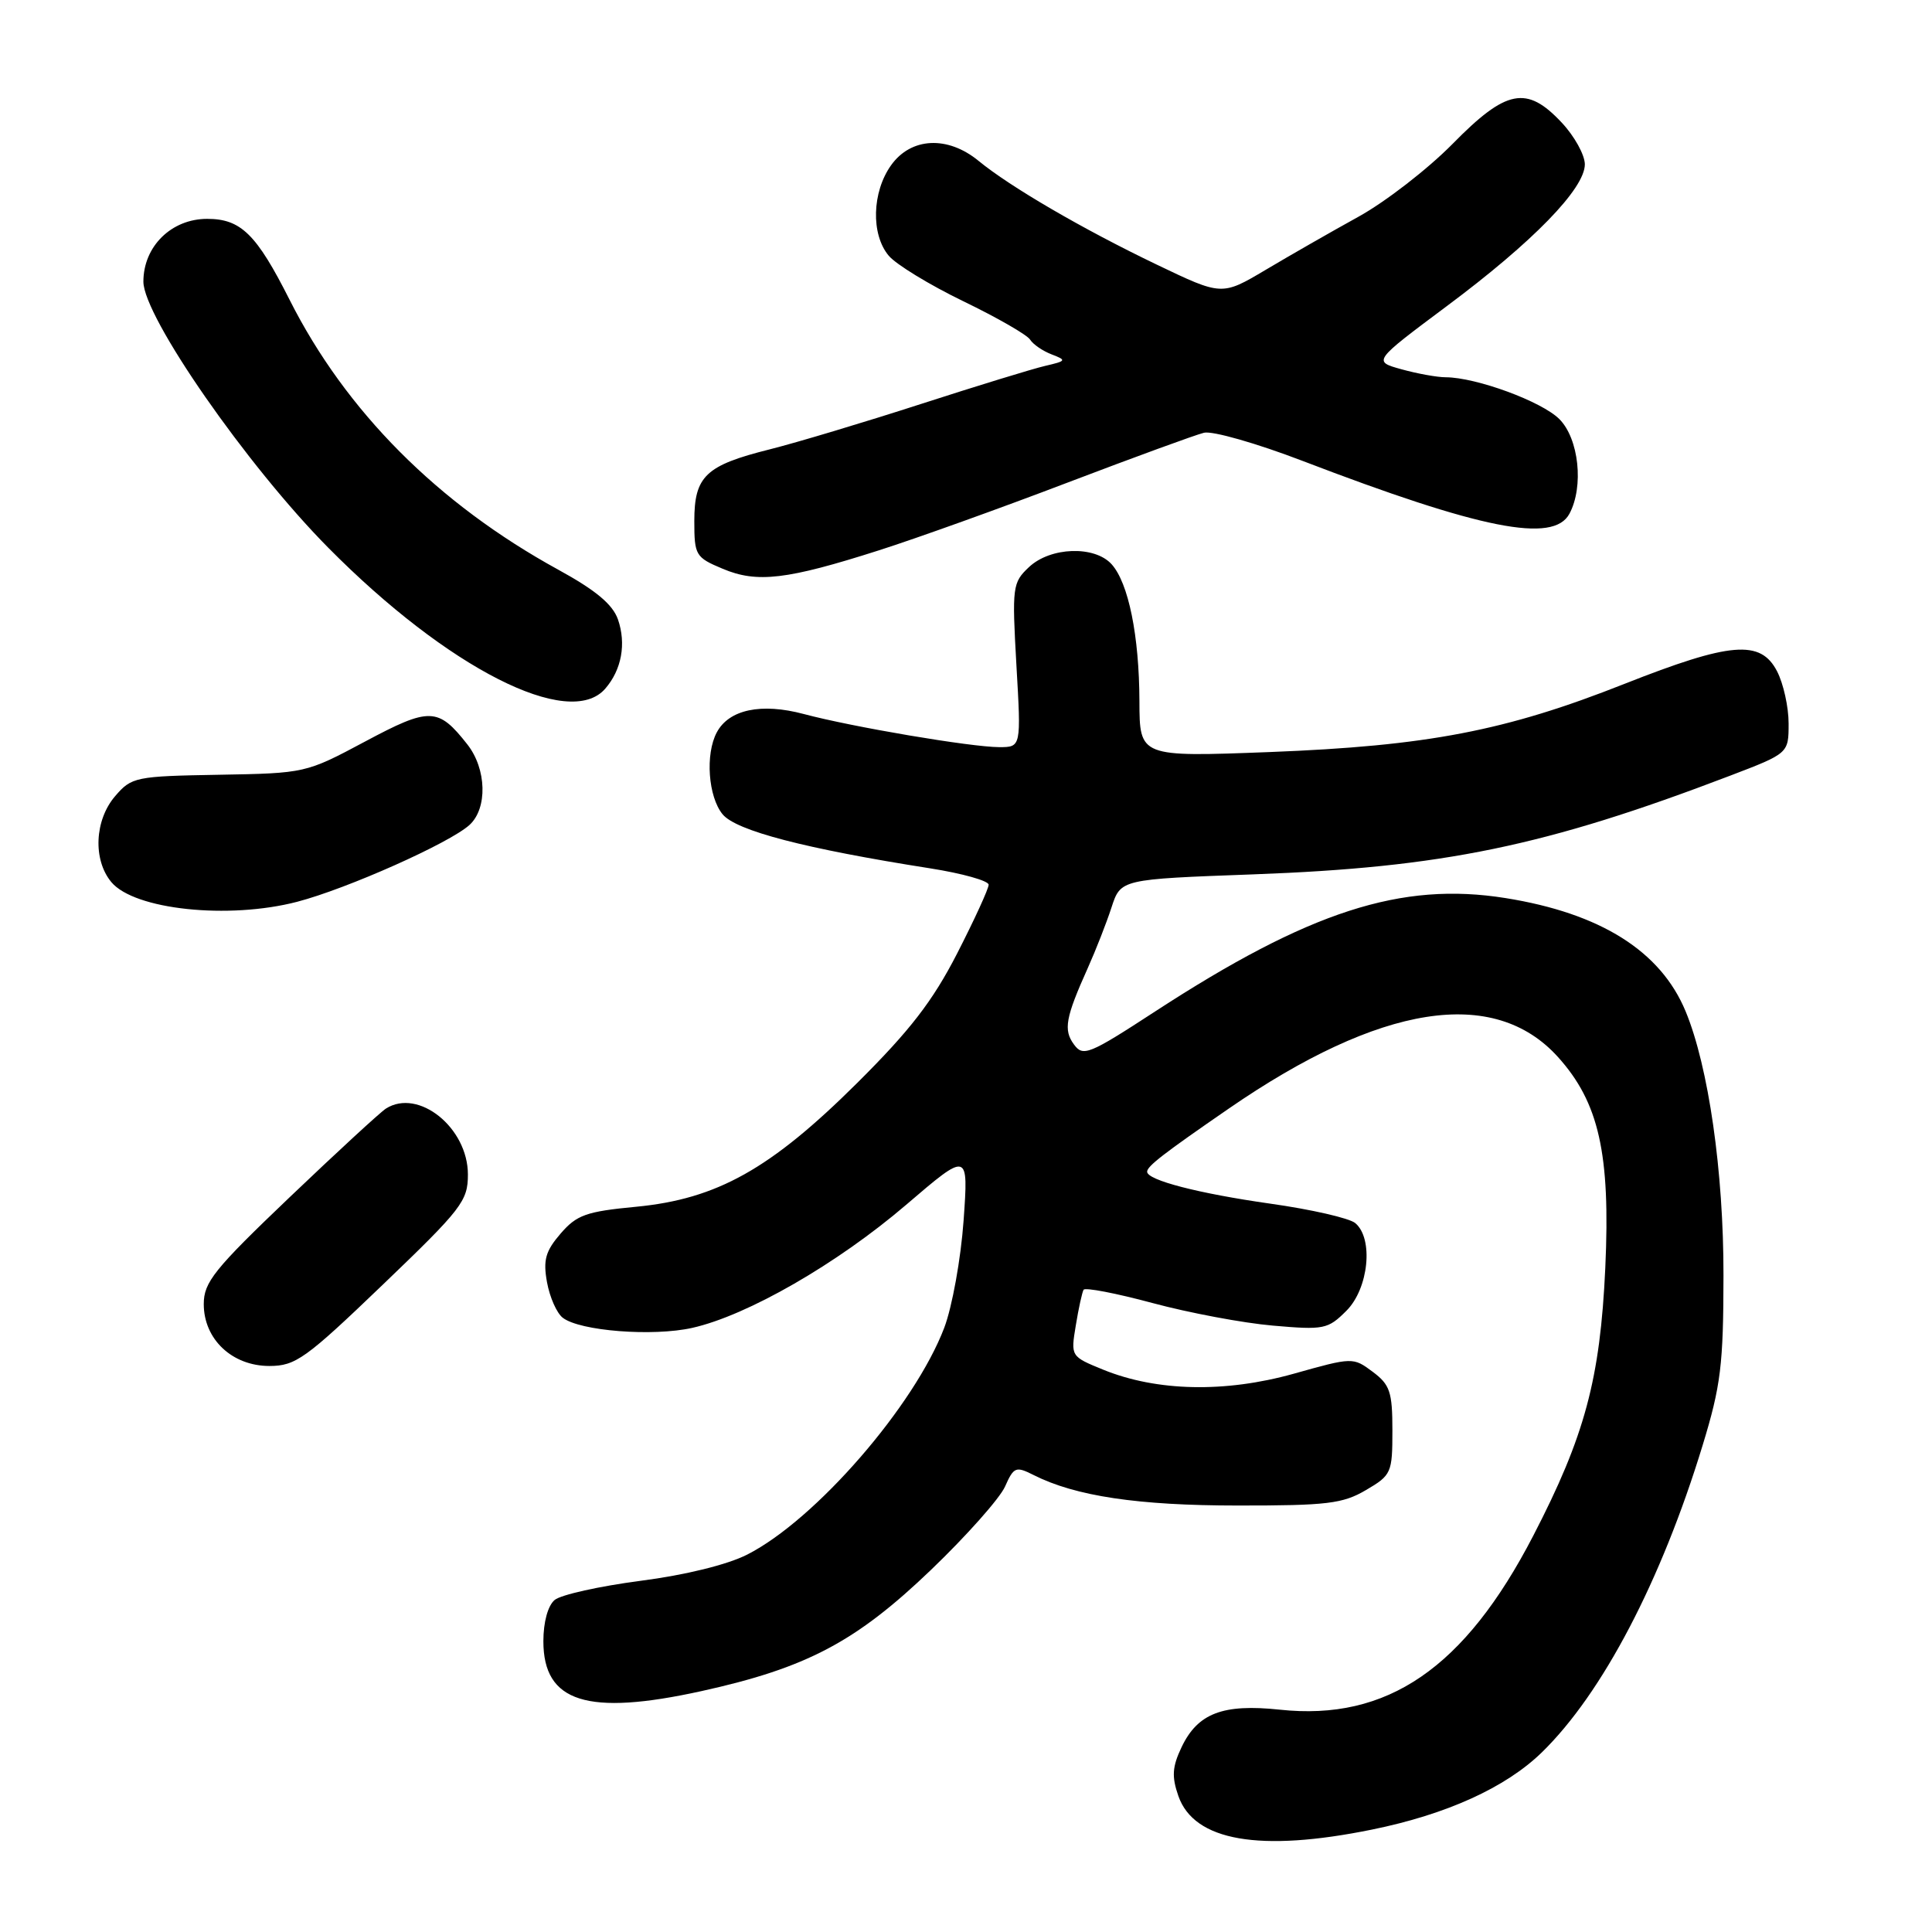 <?xml version="1.0" encoding="UTF-8" standalone="no"?>
<!DOCTYPE svg PUBLIC "-//W3C//DTD SVG 1.1//EN" "http://www.w3.org/Graphics/SVG/1.1/DTD/svg11.dtd" >
<svg xmlns="http://www.w3.org/2000/svg" xmlns:xlink="http://www.w3.org/1999/xlink" version="1.1" viewBox="0 0 256 256">
 <g >
 <path fill="currentColor"
d=" M 181.79 242.43 C 191.68 240.42 199.51 236.86 204.29 232.21 C 212.32 224.39 220.12 209.49 225.61 191.50 C 228.02 183.61 228.36 180.84 228.37 169.00 C 228.39 155.26 226.39 141.34 223.35 134.00 C 220.04 126.02 212.07 121.01 199.49 119.00 C 185.67 116.79 173.47 120.74 153.05 134.03 C 144.27 139.75 143.51 140.05 142.30 138.39 C 140.89 136.47 141.18 134.85 144.15 128.24 C 145.20 125.90 146.61 122.30 147.28 120.24 C 148.50 116.50 148.50 116.50 166.00 115.86 C 191.19 114.94 204.77 112.13 229.23 102.79 C 237.00 99.82 237.00 99.82 237.00 95.86 C 237.00 93.68 236.31 90.57 235.47 88.95 C 233.29 84.73 229.32 85.06 215.24 90.62 C 199.50 96.85 189.13 98.84 168.25 99.65 C 151.00 100.31 151.00 100.31 150.98 92.91 C 150.95 84.22 149.53 77.24 147.29 74.76 C 145.03 72.27 139.19 72.47 136.35 75.14 C 134.16 77.20 134.09 77.73 134.68 88.14 C 135.31 99.00 135.31 99.00 132.40 99.00 C 128.65 98.99 112.94 96.33 106.50 94.61 C 100.87 93.11 96.60 94.01 94.98 97.04 C 93.43 99.93 93.84 105.58 95.75 107.90 C 97.55 110.08 106.69 112.46 123.25 115.06 C 127.51 115.73 131.00 116.71 131.00 117.23 C 131.00 117.76 129.12 121.86 126.82 126.35 C 123.58 132.66 120.59 136.53 113.57 143.51 C 102.11 154.90 95.01 158.87 84.31 159.90 C 77.67 160.53 76.42 160.98 74.28 163.46 C 72.28 165.78 71.95 166.96 72.48 169.90 C 72.84 171.88 73.77 174.00 74.57 174.61 C 76.84 176.37 86.51 177.12 91.73 175.95 C 99.03 174.31 110.92 167.47 120.06 159.65 C 128.33 152.57 128.33 152.57 127.68 161.74 C 127.32 166.78 126.17 173.16 125.12 175.93 C 121.19 186.26 108.08 201.37 99.03 205.98 C 96.41 207.32 90.83 208.70 84.85 209.47 C 79.44 210.18 74.33 211.31 73.50 212.00 C 72.60 212.75 72.00 214.93 72.00 217.47 C 72.00 225.57 77.82 227.41 92.95 224.08 C 106.88 221.01 113.43 217.55 123.40 207.98 C 128.09 203.48 132.48 198.53 133.17 196.98 C 134.33 194.37 134.60 194.26 136.96 195.45 C 142.50 198.25 150.79 199.49 164.00 199.49 C 175.83 199.50 177.93 199.25 181.00 197.44 C 184.37 195.47 184.50 195.16 184.50 189.55 C 184.50 184.43 184.18 183.48 181.89 181.77 C 179.29 179.83 179.23 179.83 171.41 182.03 C 162.33 184.57 153.28 184.38 146.18 181.49 C 141.87 179.73 141.87 179.73 142.55 175.62 C 142.92 173.35 143.39 171.23 143.58 170.90 C 143.78 170.57 147.89 171.36 152.72 172.66 C 157.55 173.96 164.72 175.31 168.66 175.65 C 175.43 176.24 175.95 176.14 178.41 173.68 C 181.36 170.73 182.03 164.10 179.57 162.06 C 178.79 161.41 173.73 160.25 168.32 159.49 C 158.81 158.14 152.00 156.38 152.00 155.26 C 152.00 154.53 154.16 152.86 162.81 146.90 C 182.94 133.02 197.95 130.67 206.43 140.05 C 211.87 146.08 213.40 152.87 212.71 167.99 C 212.03 182.73 210.00 190.29 203.16 203.50 C 194.08 221.04 183.83 228.07 169.57 226.54 C 162.04 225.74 158.70 227.01 156.56 231.52 C 155.33 234.11 155.24 235.40 156.14 237.98 C 158.23 243.95 166.91 245.46 181.79 242.43 Z  M 50.75 170.20 C 61.20 160.18 62.00 159.14 62.00 155.63 C 62.00 149.43 55.45 144.16 51.14 146.89 C 50.39 147.37 44.66 152.65 38.39 158.63 C 28.37 168.19 27.00 169.90 27.00 172.80 C 27.00 177.46 30.76 181.00 35.70 181.00 C 39.17 180.99 40.49 180.05 50.75 170.20 Z  M 39.38 119.49 C 46.00 117.76 59.53 111.73 62.20 109.32 C 64.62 107.13 64.49 101.89 61.92 98.63 C 58.05 93.71 56.94 93.68 48.37 98.26 C 40.54 102.44 40.44 102.46 29.01 102.66 C 17.96 102.85 17.43 102.96 15.26 105.49 C 12.53 108.66 12.29 113.92 14.75 116.88 C 17.79 120.54 30.28 121.86 39.38 119.49 Z  M 80.20 91.25 C 82.37 88.75 83.00 85.30 81.88 82.07 C 81.18 80.08 78.93 78.20 73.96 75.48 C 58.00 66.73 45.81 54.48 38.37 39.72 C 33.98 31.02 31.92 29.00 27.45 29.00 C 22.71 29.00 19.00 32.65 19.00 37.32 C 19.00 41.95 32.71 61.68 43.50 72.58 C 59.30 88.55 75.44 96.76 80.20 91.25 Z  M 116.50 72.91 C 121.45 71.33 132.70 67.29 141.50 63.93 C 150.30 60.58 158.42 57.61 159.54 57.34 C 160.66 57.07 166.51 58.74 172.54 61.05 C 196.26 70.14 205.84 72.04 207.96 68.07 C 209.89 64.46 209.21 58.12 206.62 55.53 C 204.28 53.19 195.62 50.01 191.57 49.99 C 190.43 49.99 187.79 49.51 185.70 48.93 C 181.91 47.88 181.91 47.88 191.70 40.57 C 203.15 32.04 210.00 24.99 210.00 21.77 C 209.99 20.52 208.62 18.04 206.94 16.25 C 202.30 11.29 199.60 11.81 192.47 19.07 C 189.19 22.40 183.57 26.75 180.00 28.72 C 176.43 30.69 170.89 33.86 167.70 35.76 C 161.90 39.20 161.90 39.20 153.25 35.05 C 143.47 30.36 133.87 24.77 129.67 21.32 C 125.57 17.95 120.71 18.19 118.07 21.90 C 115.54 25.45 115.39 31.05 117.75 33.87 C 118.71 35.03 123.17 37.75 127.65 39.92 C 132.14 42.09 136.12 44.38 136.50 45.01 C 136.89 45.63 138.17 46.51 139.35 46.96 C 141.36 47.73 141.30 47.83 138.50 48.48 C 136.85 48.86 129.43 51.14 122.00 53.54 C 114.58 55.94 105.58 58.64 102.00 59.54 C 93.49 61.67 92.00 63.09 92.00 69.05 C 92.00 73.58 92.17 73.86 95.75 75.36 C 100.31 77.29 104.27 76.82 116.50 72.91 Z "/>
</g>
</svg>